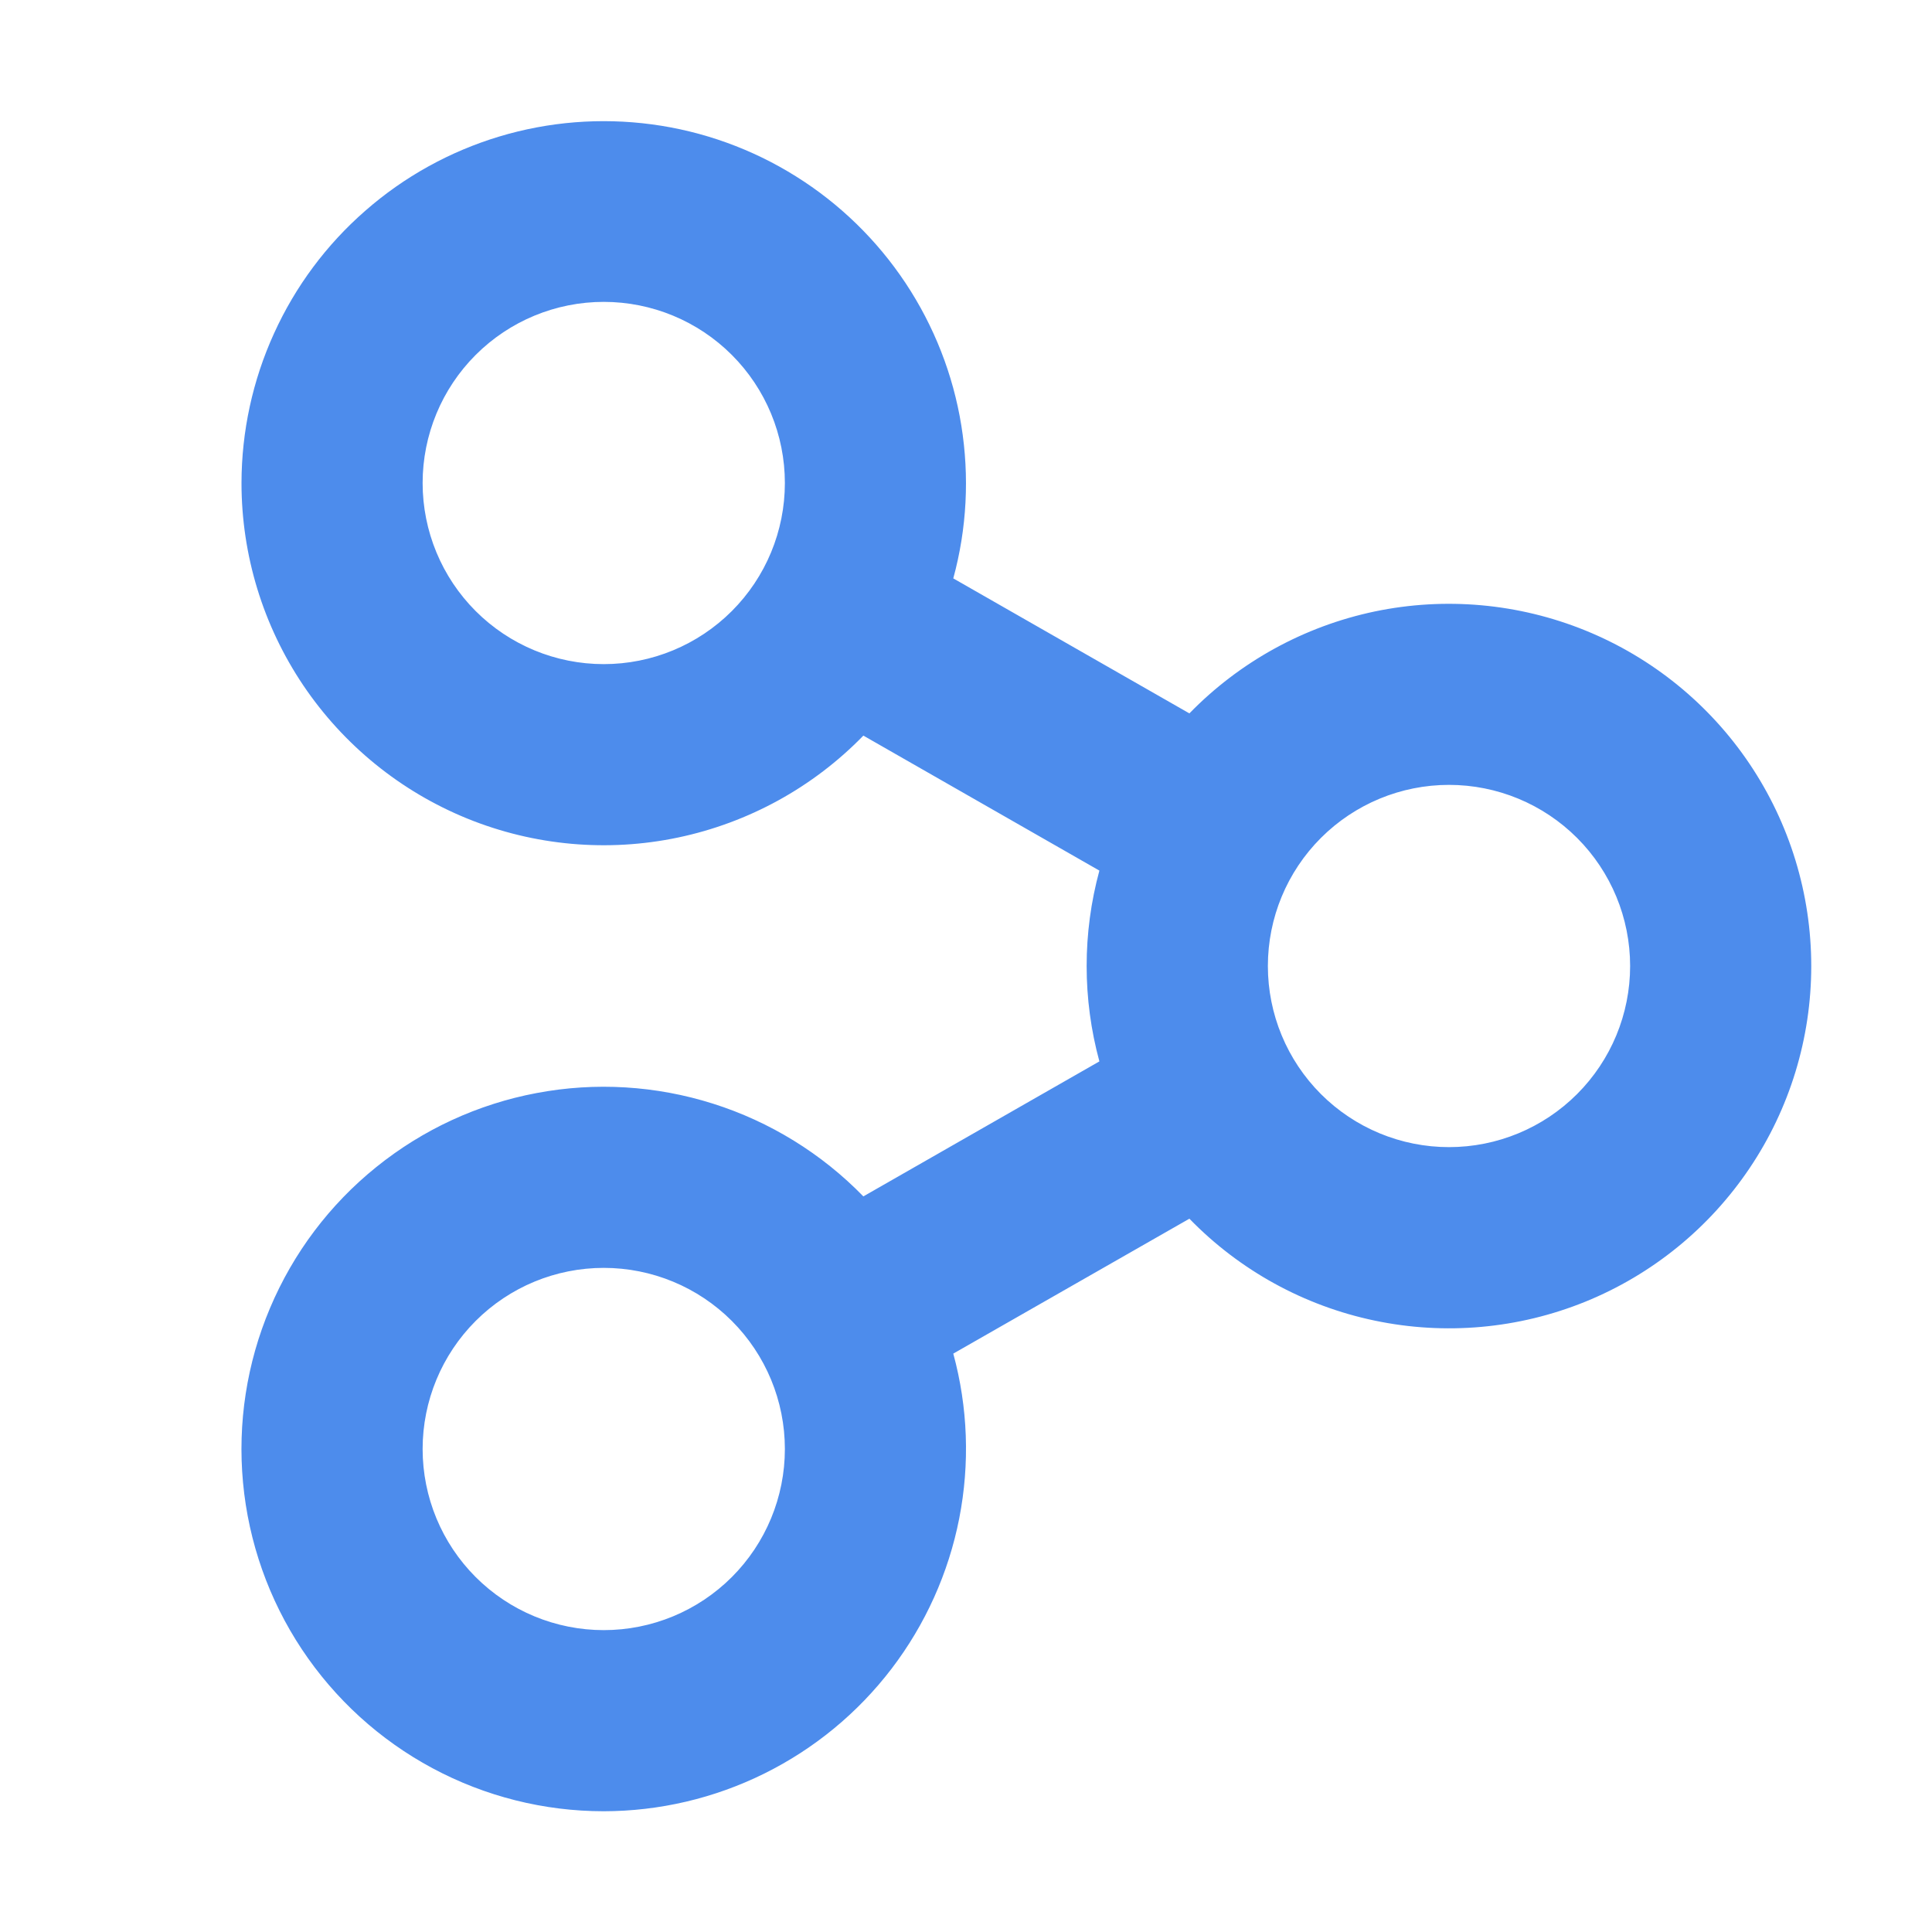 <svg width="24" height="24" viewBox="0 0 24 24" fill="none" xmlns="http://www.w3.org/2000/svg">
<path fill-rule="evenodd" clip-rule="evenodd" d="M7.5 3.75C8.097 3.75 8.669 3.987 9.091 4.409C9.513 4.831 9.75 5.403 9.75 6C9.75 6.597 9.513 7.169 9.091 7.591C8.669 8.013 8.097 8.25 7.5 8.25C6.903 8.25 6.331 8.013 5.909 7.591C5.487 7.169 5.25 6.597 5.25 6C5.25 5.403 5.487 4.831 5.909 4.409C6.331 3.987 6.903 3.75 7.5 3.75ZM3 6C3.001 5.359 3.138 4.726 3.404 4.142C3.669 3.558 4.056 3.038 4.539 2.617C5.021 2.195 5.588 1.881 6.202 1.696C6.816 1.511 7.462 1.46 8.098 1.545C8.733 1.63 9.343 1.85 9.886 2.19C10.43 2.53 10.894 2.982 11.249 3.516C11.603 4.05 11.84 4.653 11.942 5.286C12.044 5.919 12.011 6.566 11.842 7.185L14.775 8.862C15.399 8.221 16.201 7.78 17.077 7.596C17.953 7.413 18.864 7.495 19.694 7.832C20.523 8.169 21.233 8.745 21.733 9.488C22.233 10.231 22.5 11.106 22.5 12.001C22.5 12.896 22.233 13.771 21.733 14.513C21.233 15.256 20.523 15.833 19.694 16.17C18.864 16.507 17.953 16.589 17.077 16.405C16.201 16.222 15.399 15.781 14.775 15.139L11.842 16.815C12.024 17.483 12.049 18.183 11.916 18.862C11.783 19.541 11.495 20.18 11.075 20.73C10.655 21.28 10.114 21.725 9.494 22.032C8.874 22.339 8.192 22.499 7.5 22.5C6.757 22.5 6.026 22.316 5.372 21.965C4.717 21.614 4.16 21.106 3.749 20.487C3.339 19.869 3.088 19.158 3.019 18.418C2.95 17.679 3.065 16.934 3.354 16.25C3.643 15.565 4.096 14.963 4.675 14.497C5.253 14.031 5.937 13.715 6.667 13.578C7.397 13.44 8.149 13.486 8.857 13.71C9.565 13.934 10.207 14.33 10.725 14.862L13.657 13.185C13.446 12.409 13.446 11.591 13.657 10.815L10.725 9.138C10.101 9.78 9.299 10.22 8.423 10.404C7.547 10.588 6.636 10.506 5.806 10.169C4.977 9.832 4.267 9.255 3.767 8.513C3.267 7.77 3 6.895 3 6ZM7.5 15.75C8.097 15.75 8.669 15.987 9.091 16.409C9.513 16.831 9.75 17.403 9.75 18C9.75 18.597 9.513 19.169 9.091 19.591C8.669 20.013 8.097 20.25 7.5 20.25C6.903 20.25 6.331 20.013 5.909 19.591C5.487 19.169 5.25 18.597 5.25 18C5.25 17.403 5.487 16.831 5.909 16.409C6.331 15.987 6.903 15.75 7.5 15.75ZM20.25 12C20.25 11.403 20.013 10.831 19.591 10.409C19.169 9.987 18.597 9.75 18 9.75C17.403 9.75 16.831 9.987 16.409 10.409C15.987 10.831 15.75 11.403 15.75 12C15.75 12.597 15.987 13.169 16.409 13.591C16.831 14.013 17.403 14.25 18 14.25C18.597 14.25 19.169 14.013 19.591 13.591C20.013 13.169 20.25 12.597 20.25 12Z" fill="#4D8CEC"/>
</svg>
